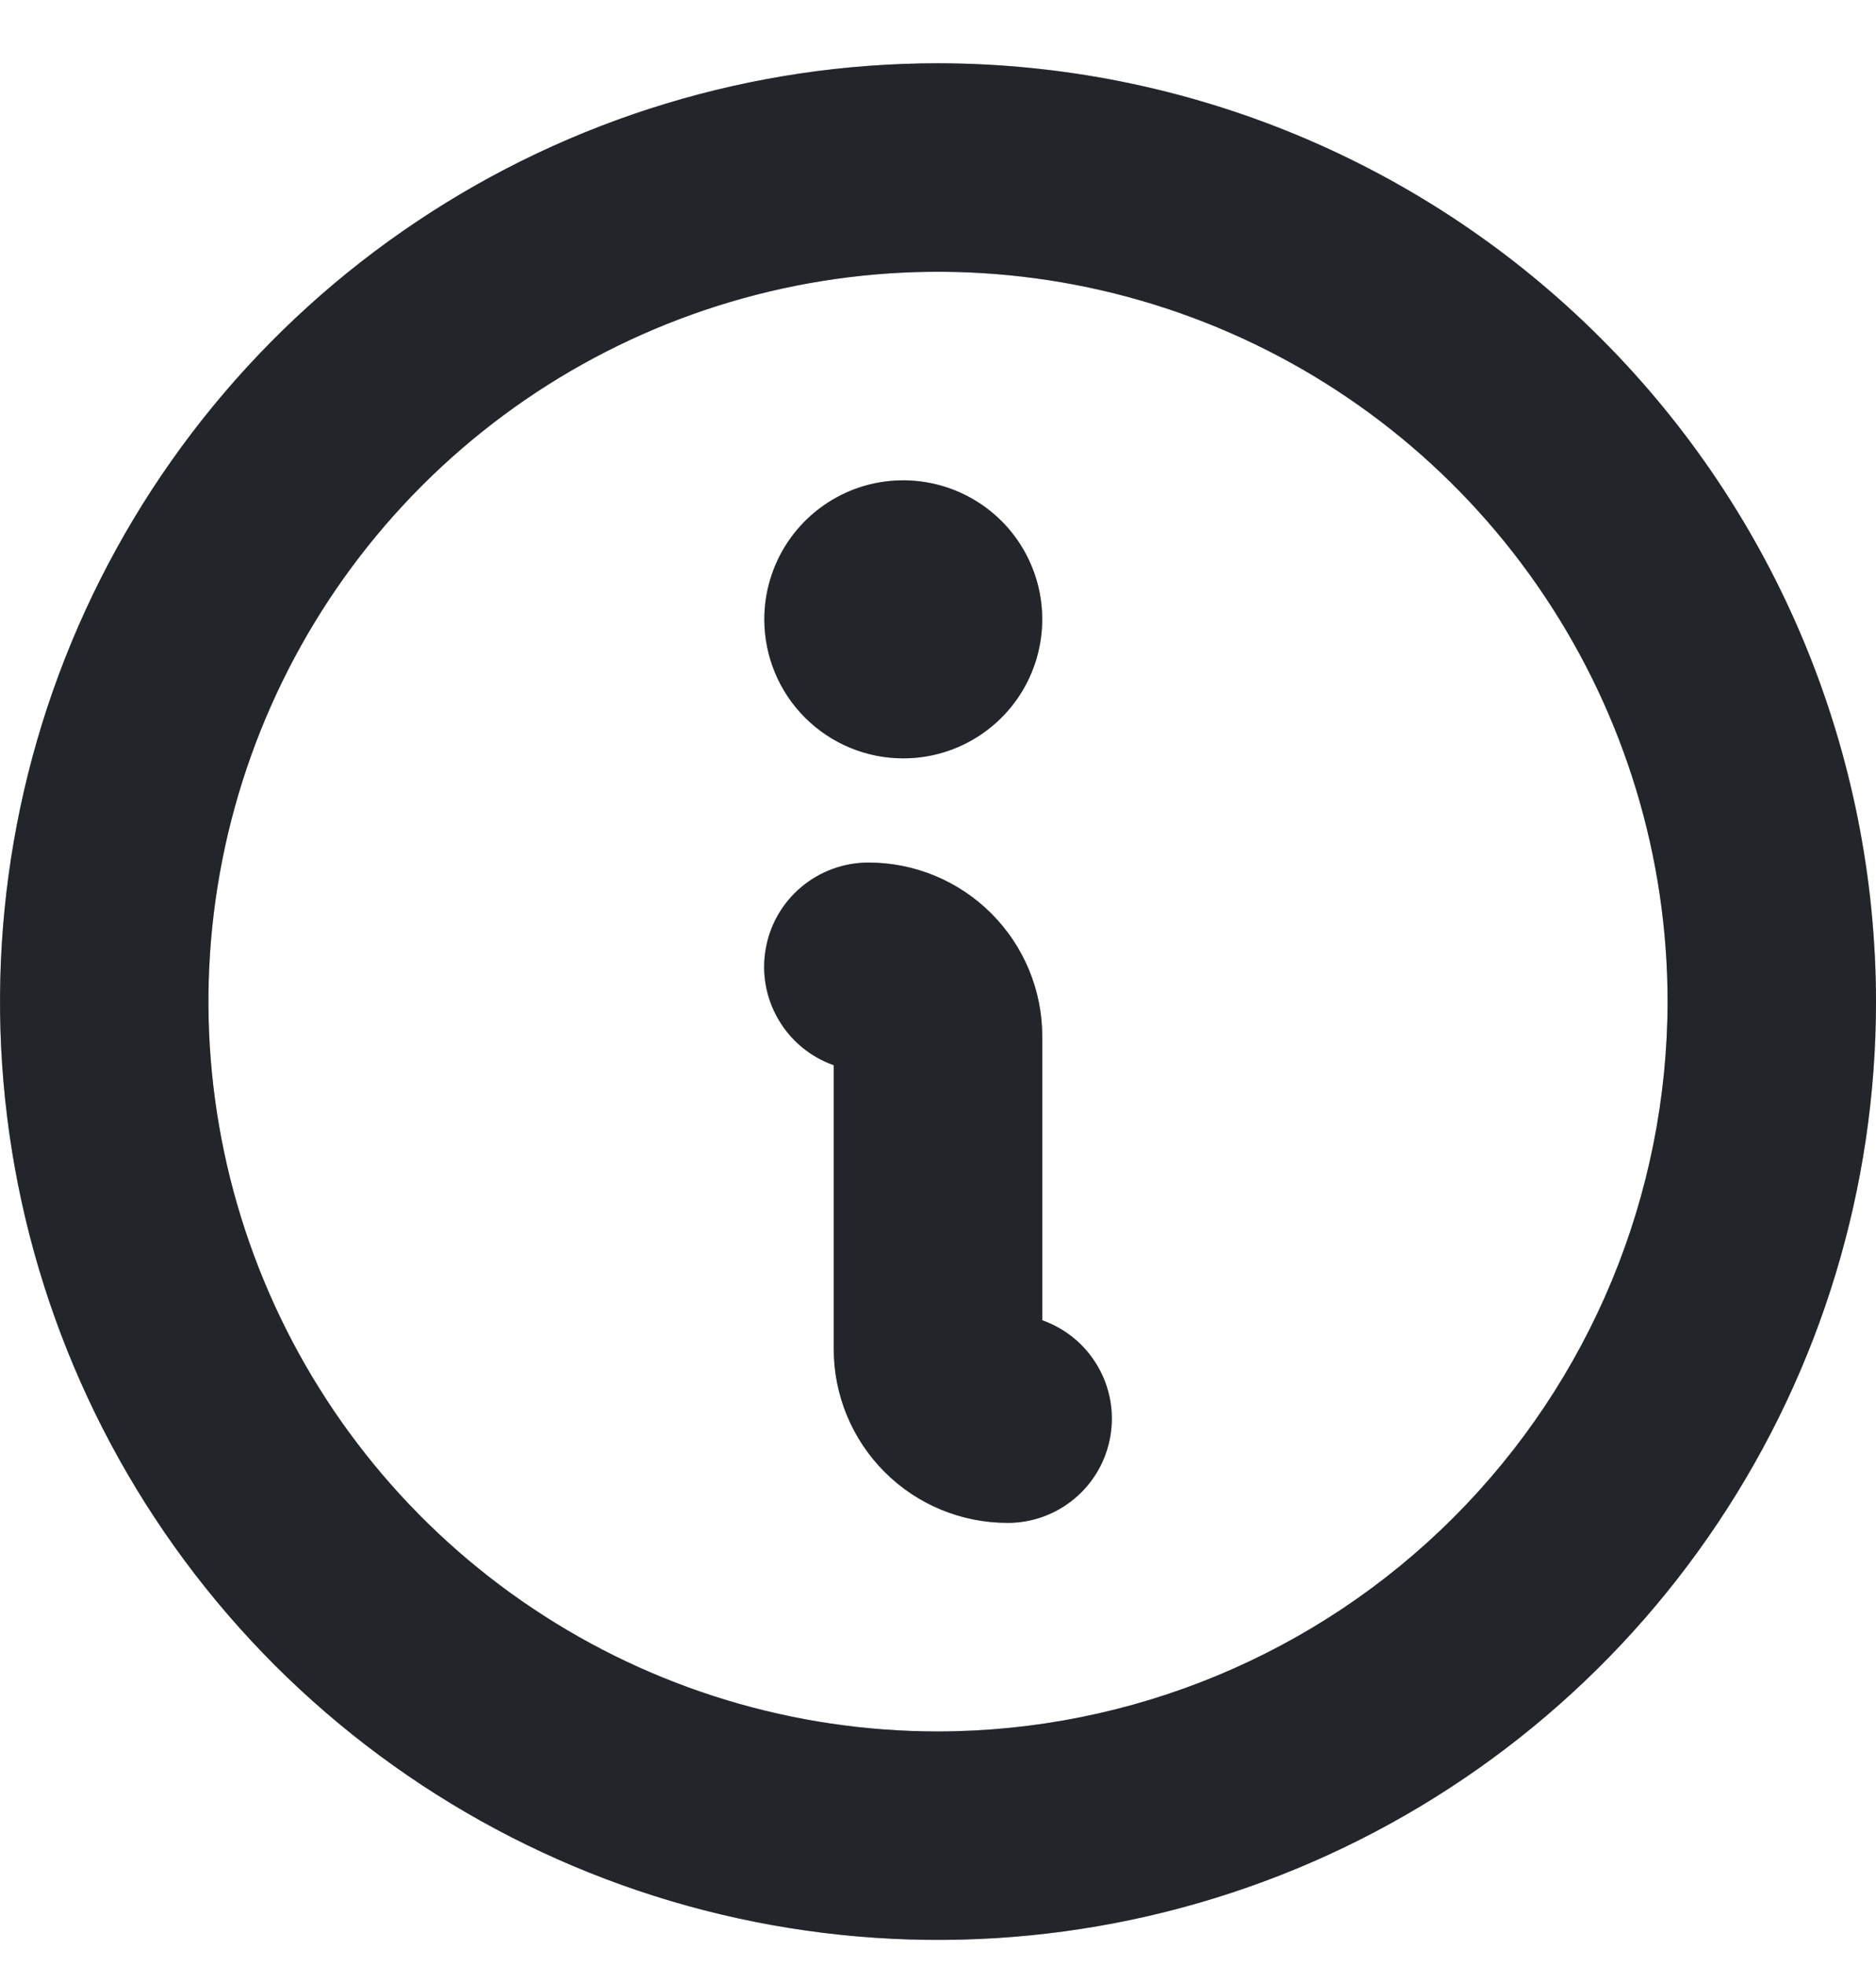 <svg xmlns="http://www.w3.org/2000/svg" width="21" height="22" viewBox="0 0 21 22" fill="none">
  <path d="M8.556 6.93C8.556 6.623 8.647 6.322 8.818 6.066C8.989 5.81 9.232 5.611 9.516 5.493C9.8 5.375 10.113 5.345 10.415 5.405C10.716 5.465 10.993 5.613 11.211 5.83C11.429 6.048 11.577 6.325 11.637 6.627C11.697 6.928 11.666 7.241 11.548 7.526C11.431 7.81 11.231 8.053 10.975 8.224C10.72 8.395 10.419 8.486 10.111 8.486C9.699 8.486 9.303 8.322 9.011 8.03C8.719 7.738 8.556 7.343 8.556 6.93ZM21 11.208C21 13.285 20.384 15.315 19.23 17.041C18.077 18.768 16.437 20.114 14.518 20.909C12.6 21.703 10.488 21.911 8.452 21.506C6.415 21.101 4.544 20.101 3.075 18.633C1.607 17.164 0.607 15.293 0.202 13.257C-0.203 11.22 0.005 9.108 0.799 7.19C1.594 5.271 2.94 3.631 4.667 2.478C6.393 1.324 8.423 0.708 10.5 0.708C13.284 0.711 15.953 1.818 17.921 3.787C19.89 5.755 20.997 8.424 21 11.208ZM18.667 11.208C18.667 9.593 18.188 8.014 17.29 6.671C16.393 5.328 15.117 4.281 13.625 3.663C12.133 3.045 10.491 2.883 8.907 3.198C7.323 3.513 5.867 4.291 4.725 5.433C3.583 6.575 2.805 8.031 2.49 9.615C2.175 11.199 2.337 12.841 2.955 14.333C3.573 15.825 4.62 17.101 5.963 17.998C7.306 18.896 8.885 19.375 10.5 19.375C12.665 19.372 14.741 18.511 16.272 16.98C17.803 15.449 18.664 13.373 18.667 11.208ZM11.667 14.774V11.597C11.667 11.081 11.462 10.587 11.097 10.222C10.732 9.857 10.238 9.652 9.722 9.652C9.447 9.652 9.18 9.749 8.969 9.927C8.758 10.104 8.617 10.35 8.571 10.622C8.524 10.893 8.575 11.173 8.715 11.41C8.854 11.648 9.073 11.828 9.333 11.92V15.097C9.333 15.613 9.538 16.107 9.903 16.472C10.268 16.837 10.762 17.041 11.278 17.041C11.553 17.042 11.82 16.945 12.031 16.767C12.242 16.59 12.383 16.343 12.429 16.072C12.476 15.8 12.425 15.521 12.285 15.284C12.146 15.046 11.927 14.866 11.667 14.774Z" fill="#353B42"/>
  <path d="M8.556 6.93C8.556 6.623 8.647 6.322 8.818 6.066C8.989 5.81 9.232 5.611 9.516 5.493C9.8 5.375 10.113 5.345 10.415 5.405C10.716 5.465 10.993 5.613 11.211 5.83C11.429 6.048 11.577 6.325 11.637 6.627C11.697 6.928 11.666 7.241 11.548 7.526C11.431 7.81 11.231 8.053 10.975 8.224C10.72 8.395 10.419 8.486 10.111 8.486C9.699 8.486 9.303 8.322 9.011 8.03C8.719 7.738 8.556 7.343 8.556 6.93ZM21 11.208C21 13.285 20.384 15.315 19.23 17.041C18.077 18.768 16.437 20.114 14.518 20.909C12.6 21.703 10.488 21.911 8.452 21.506C6.415 21.101 4.544 20.101 3.075 18.633C1.607 17.164 0.607 15.293 0.202 13.257C-0.203 11.22 0.005 9.108 0.799 7.19C1.594 5.271 2.94 3.631 4.667 2.478C6.393 1.324 8.423 0.708 10.5 0.708C13.284 0.711 15.953 1.818 17.921 3.787C19.89 5.755 20.997 8.424 21 11.208ZM18.667 11.208C18.667 9.593 18.188 8.014 17.29 6.671C16.393 5.328 15.117 4.281 13.625 3.663C12.133 3.045 10.491 2.883 8.907 3.198C7.323 3.513 5.867 4.291 4.725 5.433C3.583 6.575 2.805 8.031 2.49 9.615C2.175 11.199 2.337 12.841 2.955 14.333C3.573 15.825 4.62 17.101 5.963 17.998C7.306 18.896 8.885 19.375 10.5 19.375C12.665 19.372 14.741 18.511 16.272 16.98C17.803 15.449 18.664 13.373 18.667 11.208ZM11.667 14.774V11.597C11.667 11.081 11.462 10.587 11.097 10.222C10.732 9.857 10.238 9.652 9.722 9.652C9.447 9.652 9.18 9.749 8.969 9.927C8.758 10.104 8.617 10.35 8.571 10.622C8.524 10.893 8.575 11.173 8.715 11.41C8.854 11.648 9.073 11.828 9.333 11.92V15.097C9.333 15.613 9.538 16.107 9.903 16.472C10.268 16.837 10.762 17.041 11.278 17.041C11.553 17.042 11.82 16.945 12.031 16.767C12.242 16.59 12.383 16.343 12.429 16.072C12.476 15.8 12.425 15.521 12.285 15.284C12.146 15.046 11.927 14.866 11.667 14.774Z" fill="black" fill-opacity="0.2"/>
  <path d="M8.556 6.93C8.556 6.623 8.647 6.322 8.818 6.066C8.989 5.81 9.232 5.611 9.516 5.493C9.8 5.375 10.113 5.345 10.415 5.405C10.716 5.465 10.993 5.613 11.211 5.83C11.429 6.048 11.577 6.325 11.637 6.627C11.697 6.928 11.666 7.241 11.548 7.526C11.431 7.81 11.231 8.053 10.975 8.224C10.72 8.395 10.419 8.486 10.111 8.486C9.699 8.486 9.303 8.322 9.011 8.03C8.719 7.738 8.556 7.343 8.556 6.93ZM21 11.208C21 13.285 20.384 15.315 19.23 17.041C18.077 18.768 16.437 20.114 14.518 20.909C12.6 21.703 10.488 21.911 8.452 21.506C6.415 21.101 4.544 20.101 3.075 18.633C1.607 17.164 0.607 15.293 0.202 13.257C-0.203 11.22 0.005 9.108 0.799 7.19C1.594 5.271 2.94 3.631 4.667 2.478C6.393 1.324 8.423 0.708 10.5 0.708C13.284 0.711 15.953 1.818 17.921 3.787C19.89 5.755 20.997 8.424 21 11.208ZM18.667 11.208C18.667 9.593 18.188 8.014 17.29 6.671C16.393 5.328 15.117 4.281 13.625 3.663C12.133 3.045 10.491 2.883 8.907 3.198C7.323 3.513 5.867 4.291 4.725 5.433C3.583 6.575 2.805 8.031 2.49 9.615C2.175 11.199 2.337 12.841 2.955 14.333C3.573 15.825 4.62 17.101 5.963 17.998C7.306 18.896 8.885 19.375 10.5 19.375C12.665 19.372 14.741 18.511 16.272 16.98C17.803 15.449 18.664 13.373 18.667 11.208ZM11.667 14.774V11.597C11.667 11.081 11.462 10.587 11.097 10.222C10.732 9.857 10.238 9.652 9.722 9.652C9.447 9.652 9.18 9.749 8.969 9.927C8.758 10.104 8.617 10.35 8.571 10.622C8.524 10.893 8.575 11.173 8.715 11.41C8.854 11.648 9.073 11.828 9.333 11.92V15.097C9.333 15.613 9.538 16.107 9.903 16.472C10.268 16.837 10.762 17.041 11.278 17.041C11.553 17.042 11.82 16.945 12.031 16.767C12.242 16.59 12.383 16.343 12.429 16.072C12.476 15.8 12.425 15.521 12.285 15.284C12.146 15.046 11.927 14.866 11.667 14.774Z" fill="black" fill-opacity="0.2"/>
</svg>